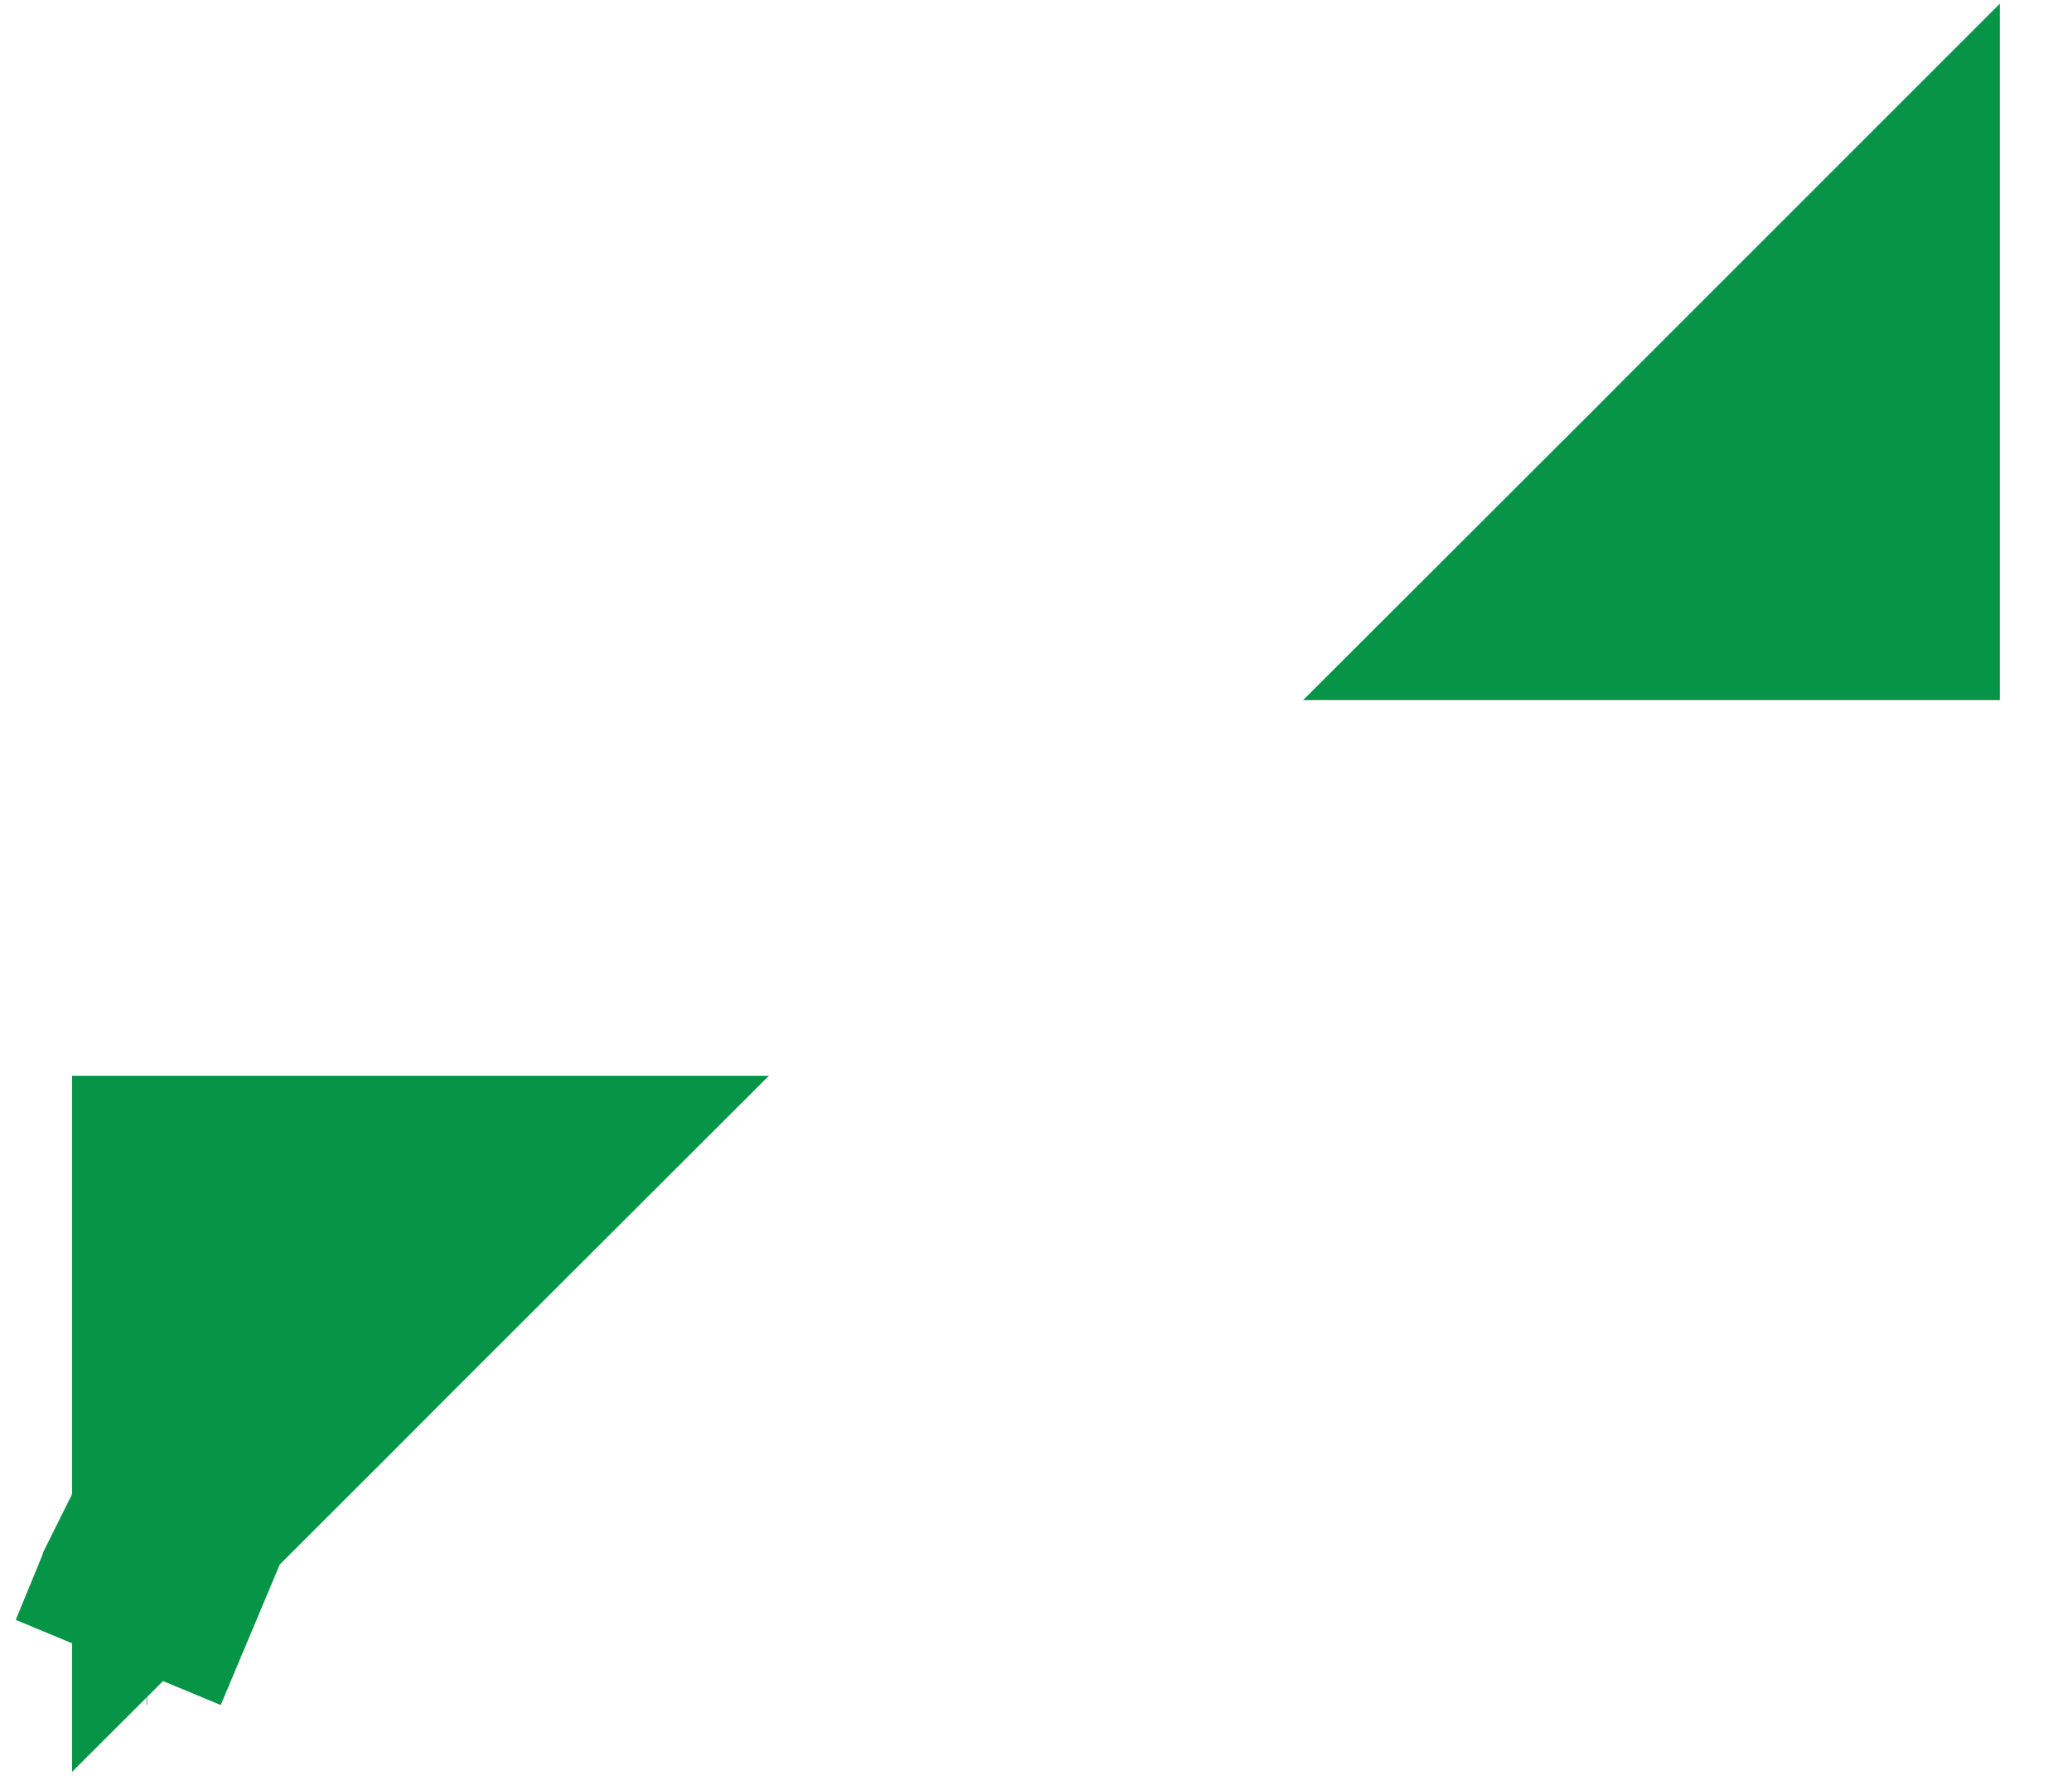 <svg width="14" height="12" viewBox="0 0 14 12" fill="none" xmlns="http://www.w3.org/2000/svg">
<path d="M11.337 3.262L11.512 3.086L11.867 2.731L12.043 2.555L12.762 1.836V3.981H10.617L11.337 3.262ZM2.133 9.269L1.957 9.445L1.237 10.164V8.019H3.383L2.663 8.738L2.487 8.914L2.133 9.269ZM0.987 10.776L0.8 11.231L0.994 10.769H0.992H0.99L0.988 10.773L0.987 10.776Z" stroke="#069547" stroke-width="1.5"/>
</svg>
